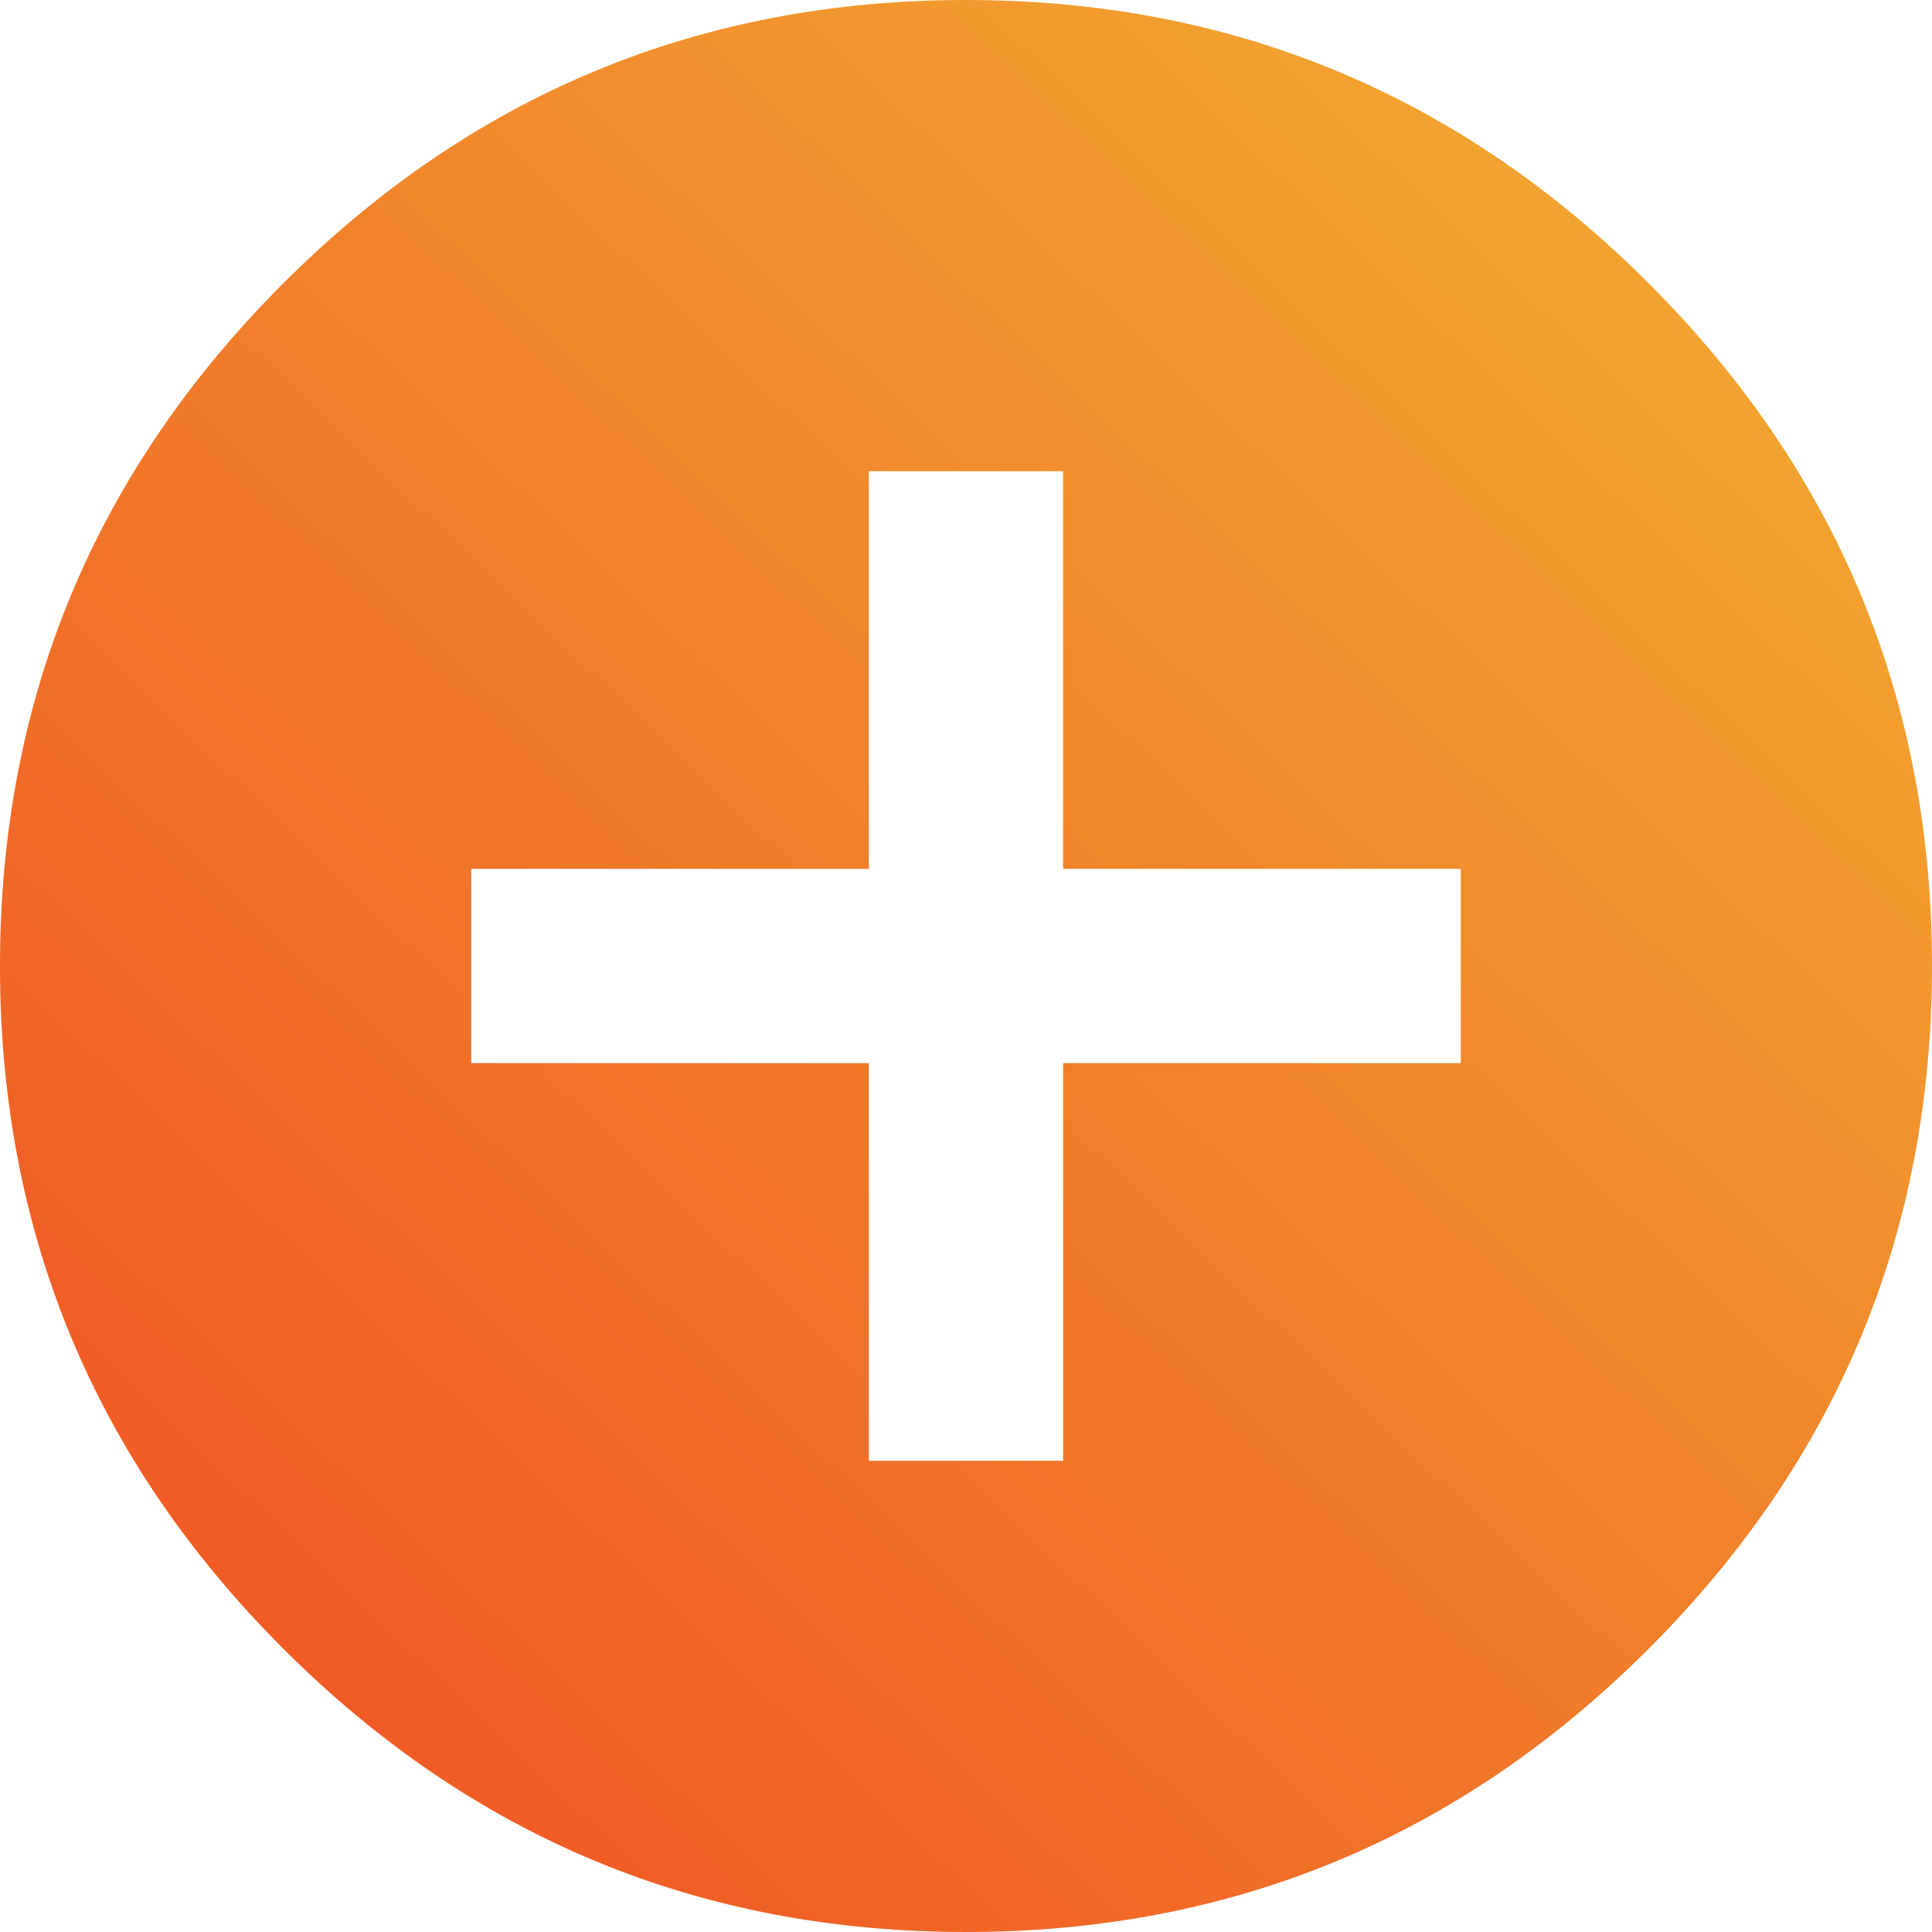 <svg xmlns="http://www.w3.org/2000/svg" width="30" height="30" viewBox="0 0 30 30">
    <defs>
        <linearGradient id="a" x1="0%" x2="95.257%" y1="100%" y2="0%">
            <stop offset="0%" stop-color="#F04C23"/>
            <stop offset="100%" stop-color="#F2B031"/>
        </linearGradient>
    </defs>
    <path fill="url(#a)" fill-rule="evenodd" d="M4.399 4.399C7.332 1.466 10.865 0 15 0c4.135 0 7.668 1.466 10.601 4.399C28.534 7.332 30 10.865 30 15c0 4.135-1.466 7.668-4.399 10.601C22.668 28.534 19.135 30 15 30c-4.135 0-7.668-1.466-10.601-4.399C1.466 22.668 0 19.135 0 15c0-4.135 1.466-7.668 4.399-10.601zm18.284 12.109v-3.016h-6.175V7.317h-3.016v6.175H7.317v3.016h6.175v6.175h3.016v-6.175h6.175z"/>
</svg>
